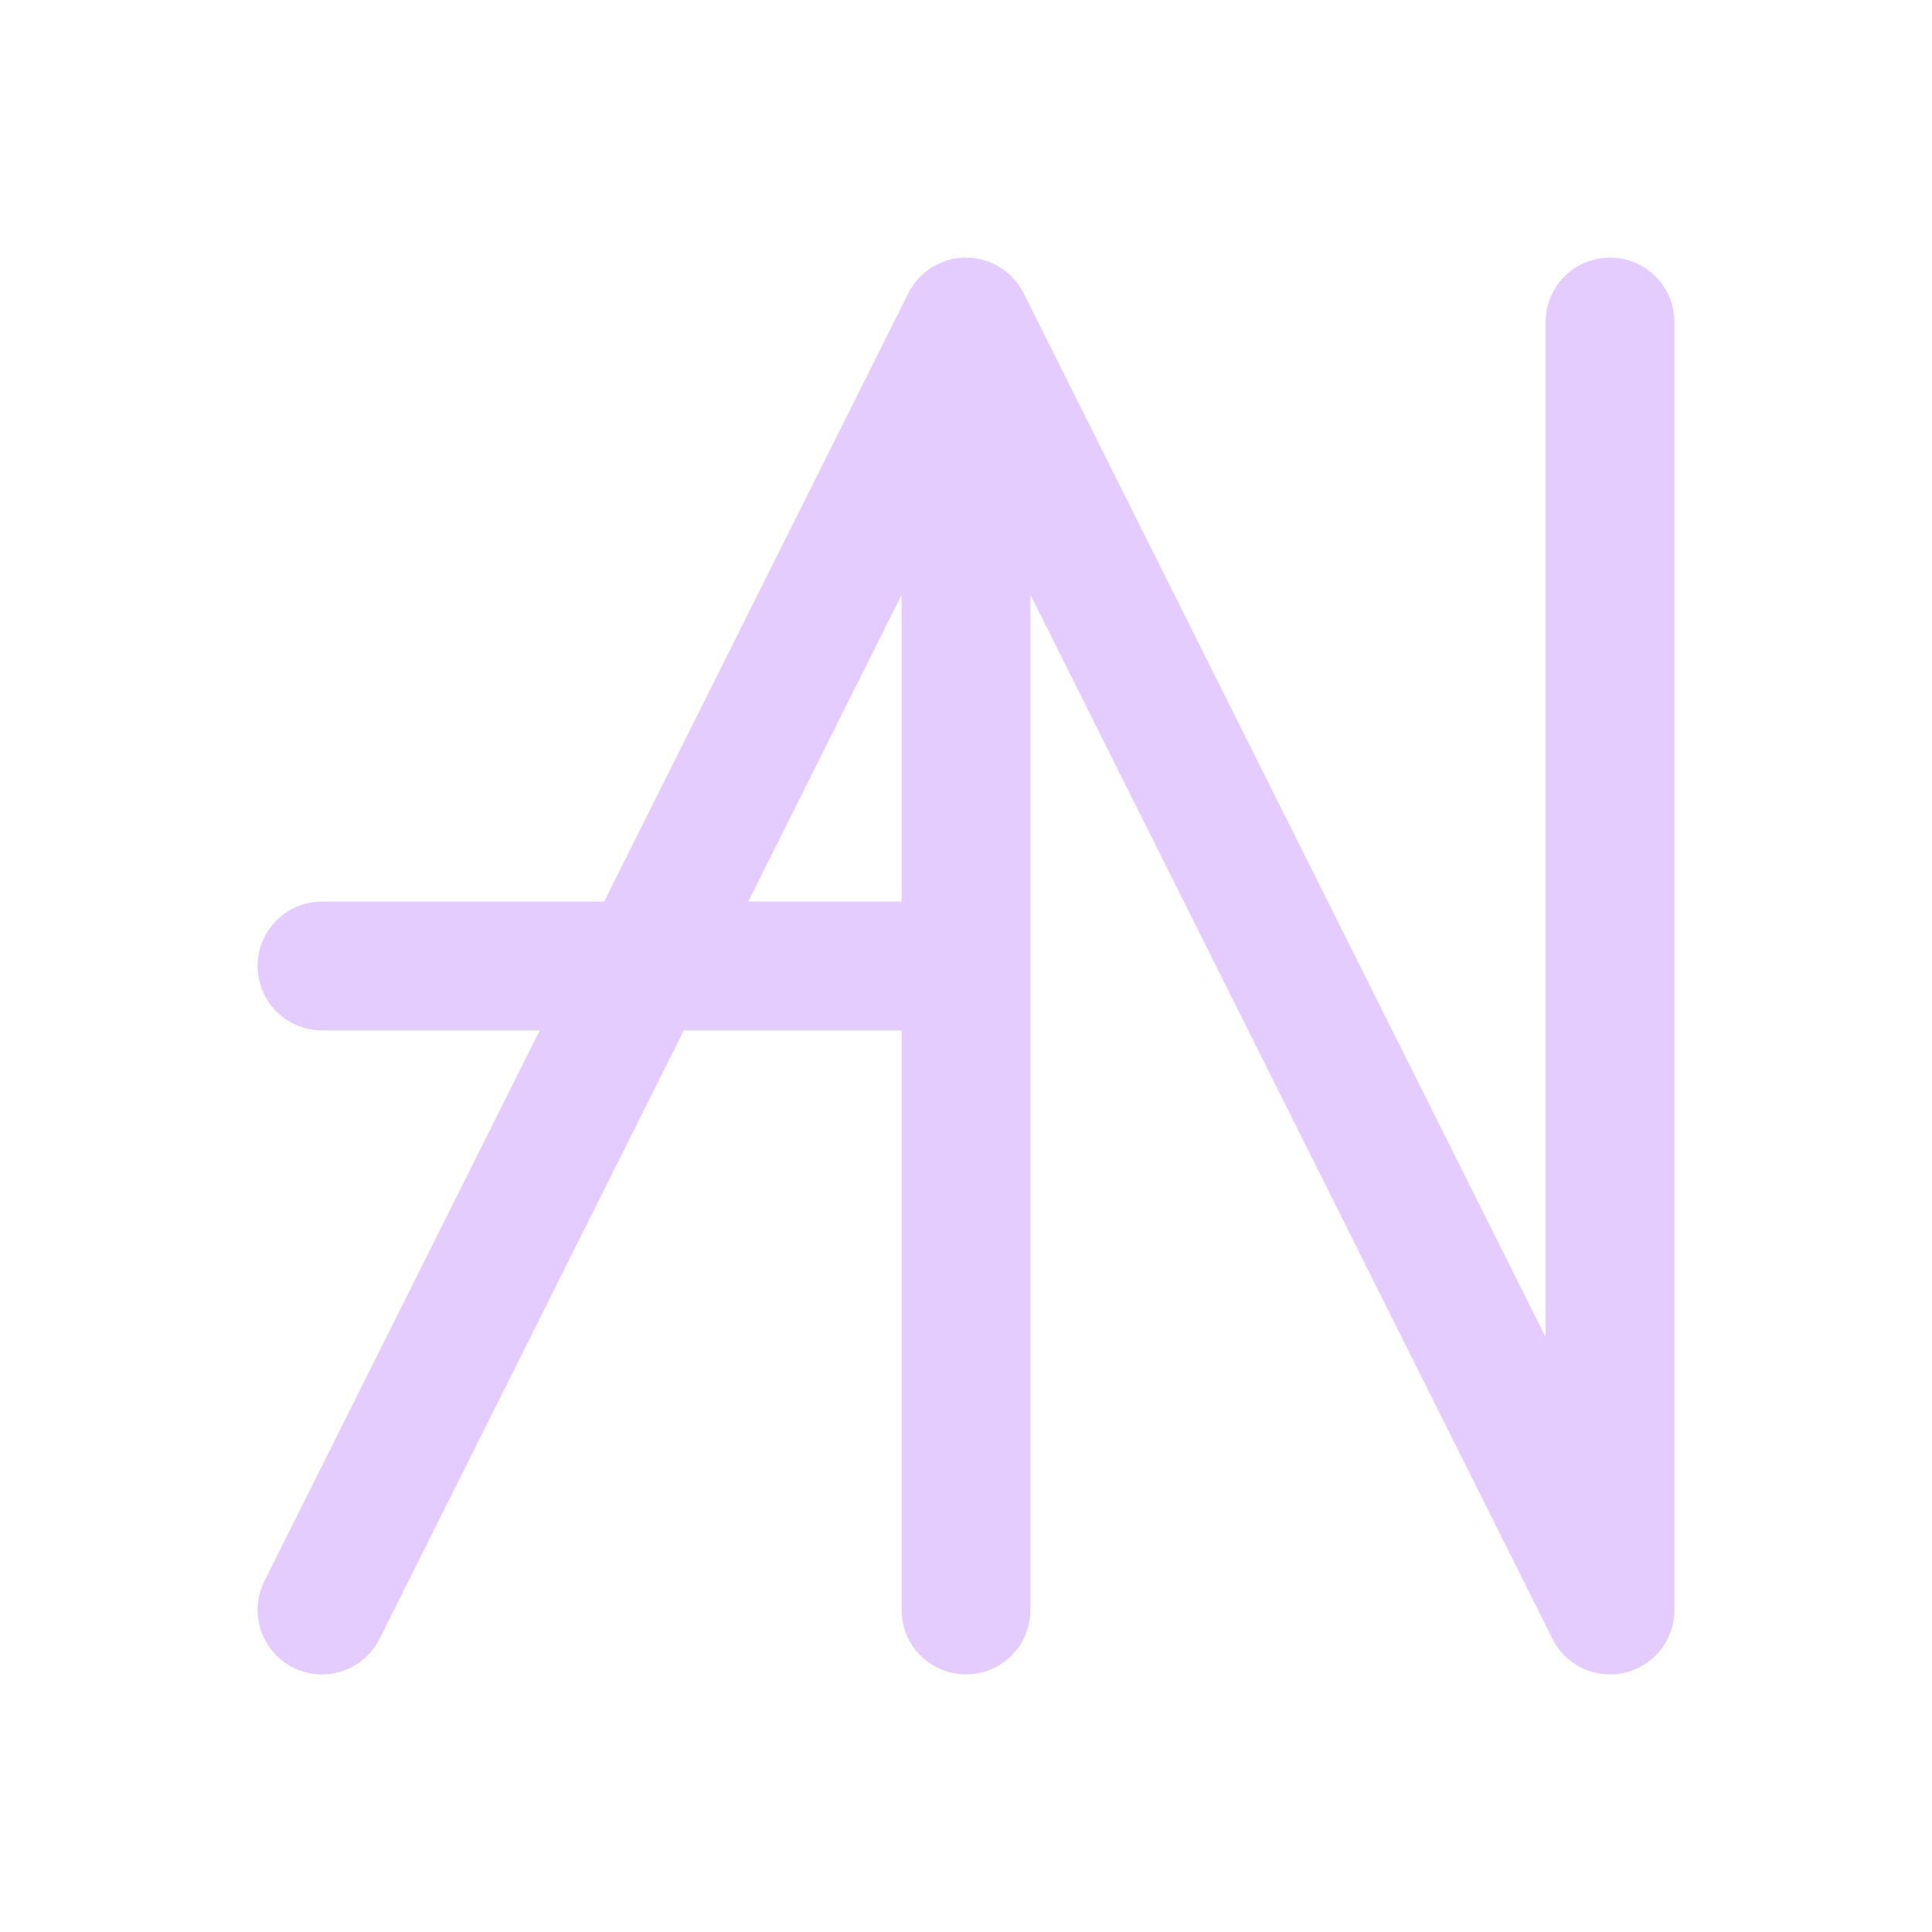 <svg xmlns="http://www.w3.org/2000/svg" width="150" height="150">
    <path
        stroke="#e5ccff"
        stroke-linecap="round"
        stroke-linejoin="round"
        fill="none"
        fill-rule="evenodd"
        stroke-width="10"
        d="M 75 125 v -100 l -50 100 m 50 -100 l 50 100 l 0 -100 m -100 50 h 50"
    />
</svg>